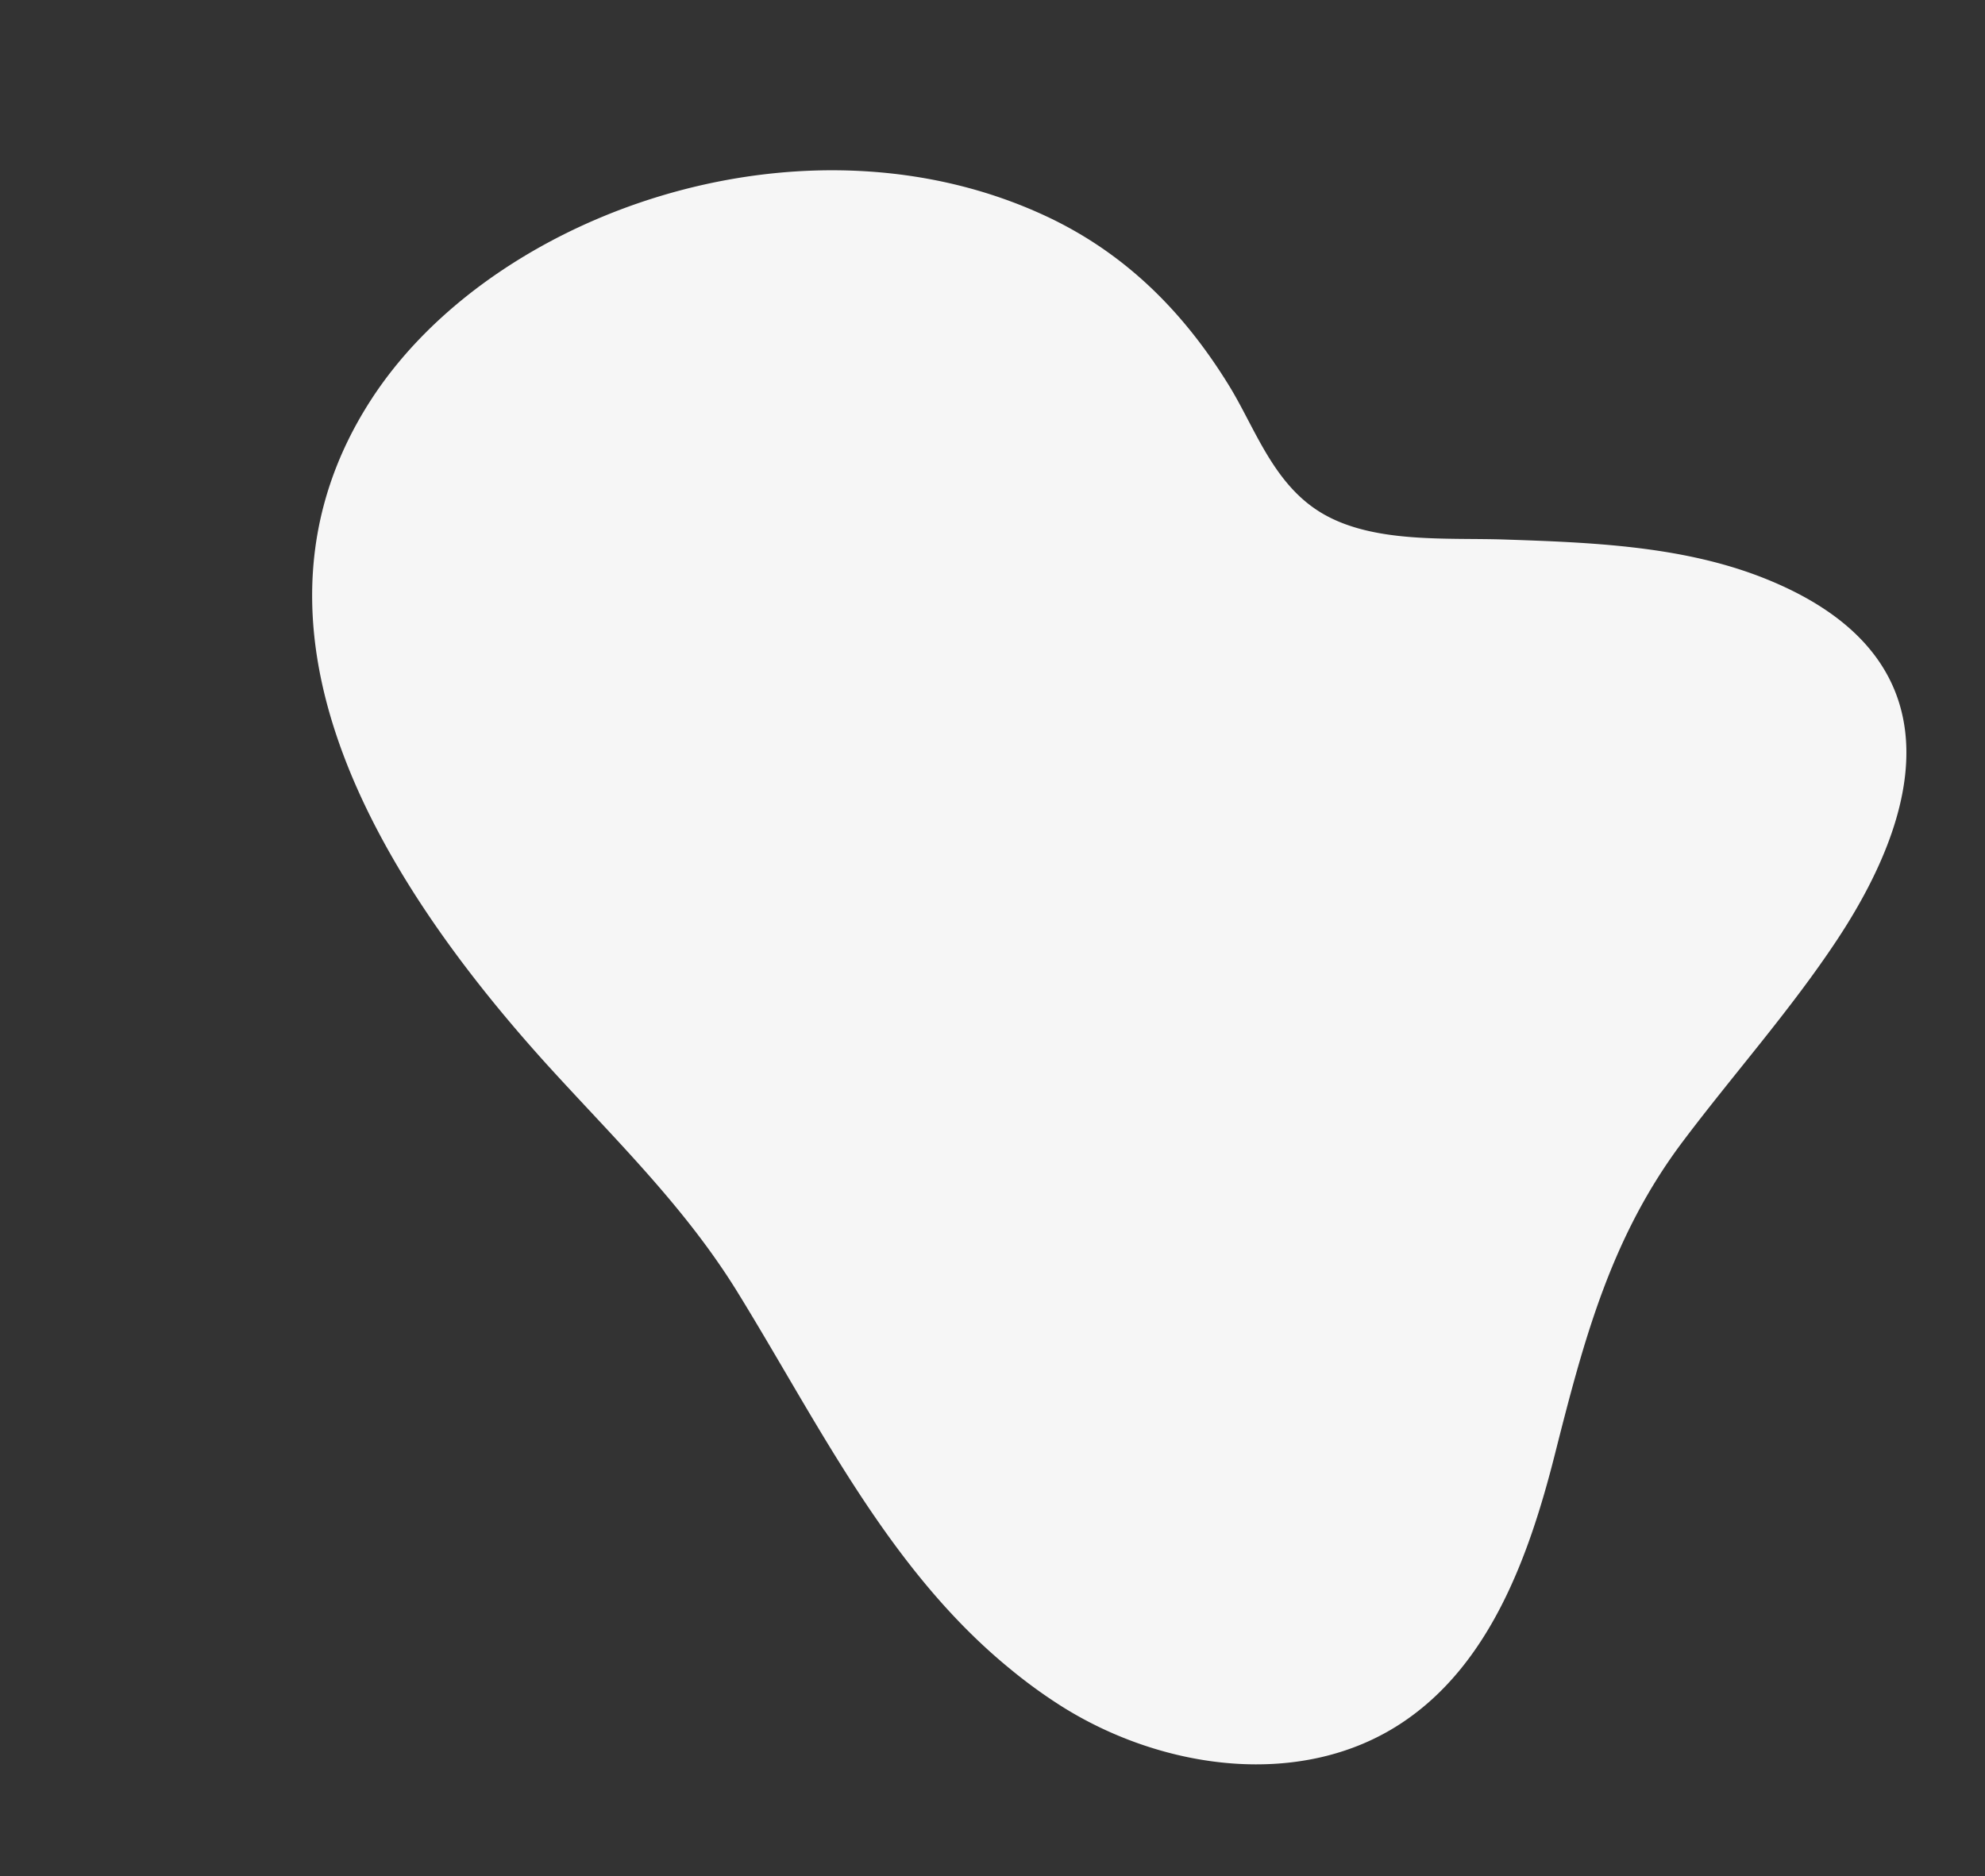 <svg xmlns="http://www.w3.org/2000/svg" width="1184.88" height="1120.148" viewBox="0 0 1184.88 1120.148">
  <rect x="0" y="0" width="1184.88" height="1120.148" fill="#333333" stroke="none"/>
  <path id="online-marketing-hIgeoQjS_iE-unsplash" d="M289.633,11.427c89.654,26.032,161.758,89.5,237.058,142.979,49.575,35.284,104.284,56.03,159.176,81.386C825.373,300.612,964.11,402.8,936.51,559.86q-1.865,10.6-4.789,21.236c-33.91,123.508-171.6,241.282-321.83,236.63-54.923-1.69-101.056-21.883-141.38-50.59-24.188-17.212-47.209-43.859-80.741-48.284-35.376-4.672-74.194,15.8-106.343,28.184-47.854,18.441-98.352,37.681-150.109,39.187C12.343,789.634-13.32,706.558,5.643,604.4c9.22-49.668,25.51-97.614,37.681-146.575,17.211-69.43,8.022-132.16-2.766-201.836-9.62-62.115-13.216-130.439,21.514-182.9C101.382,13.548,181.477-8.335,251.921,2.791a301.764,301.764,0,0,1,37.712,8.636Z" transform="matrix(-0.921, -0.391, 0.391, -0.921, 865.317, 1120.148)" fill="#f6f6f6"/>
</svg>
